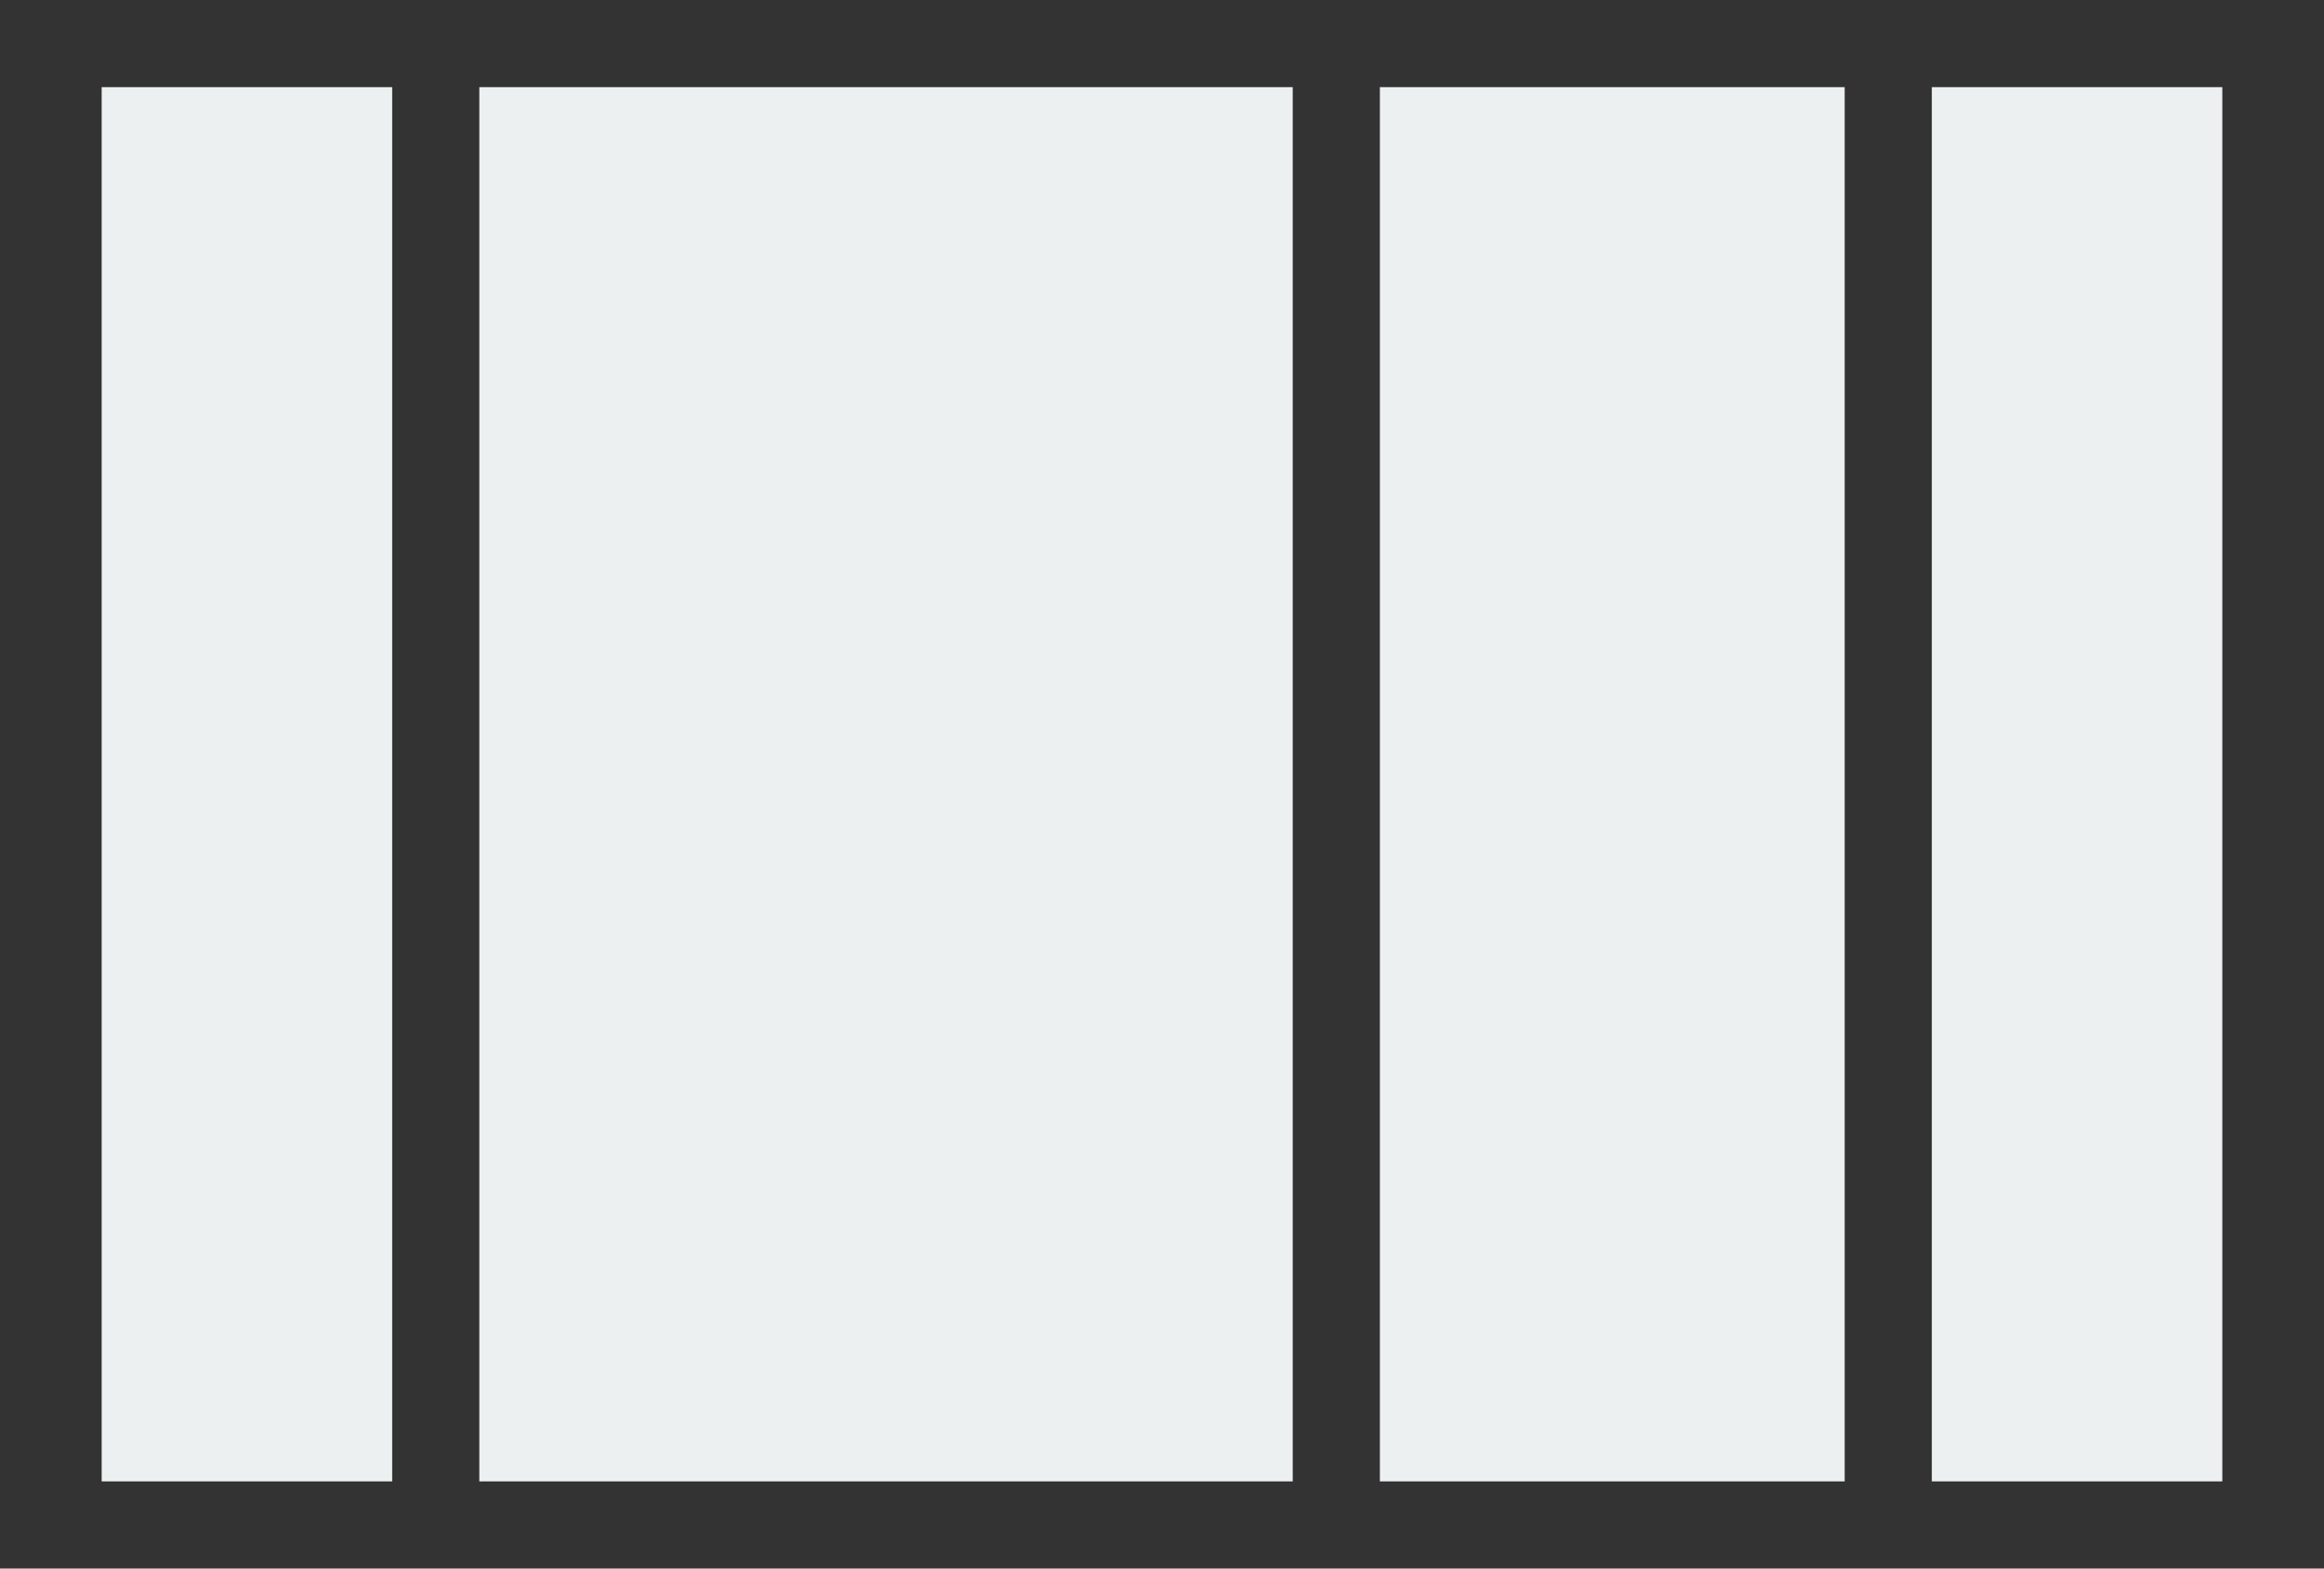 <svg version="1.1" xmlns="http://www.w3.org/2000/svg" viewBox="0 0 800 540" width="800" height="540">
<rect x="0" y="0" width="800" height="540" fill="#333333" stroke="none"/>
<polygon fill="#ECF0F1" points="35,510 135,510 135,30 35,30 35,510 "/>
<polygon fill="#ECF0F1" points="665,510 765,510 765,30 665,30 665,510 "/>
<polygon fill="#ECF0F1" points="165,510 445,510 445,30 165,30 165,510 "/>
<polygon fill="#ECF0F1" points="475,510 635,510 635,30 475,30 475,510 "/>
</svg>
